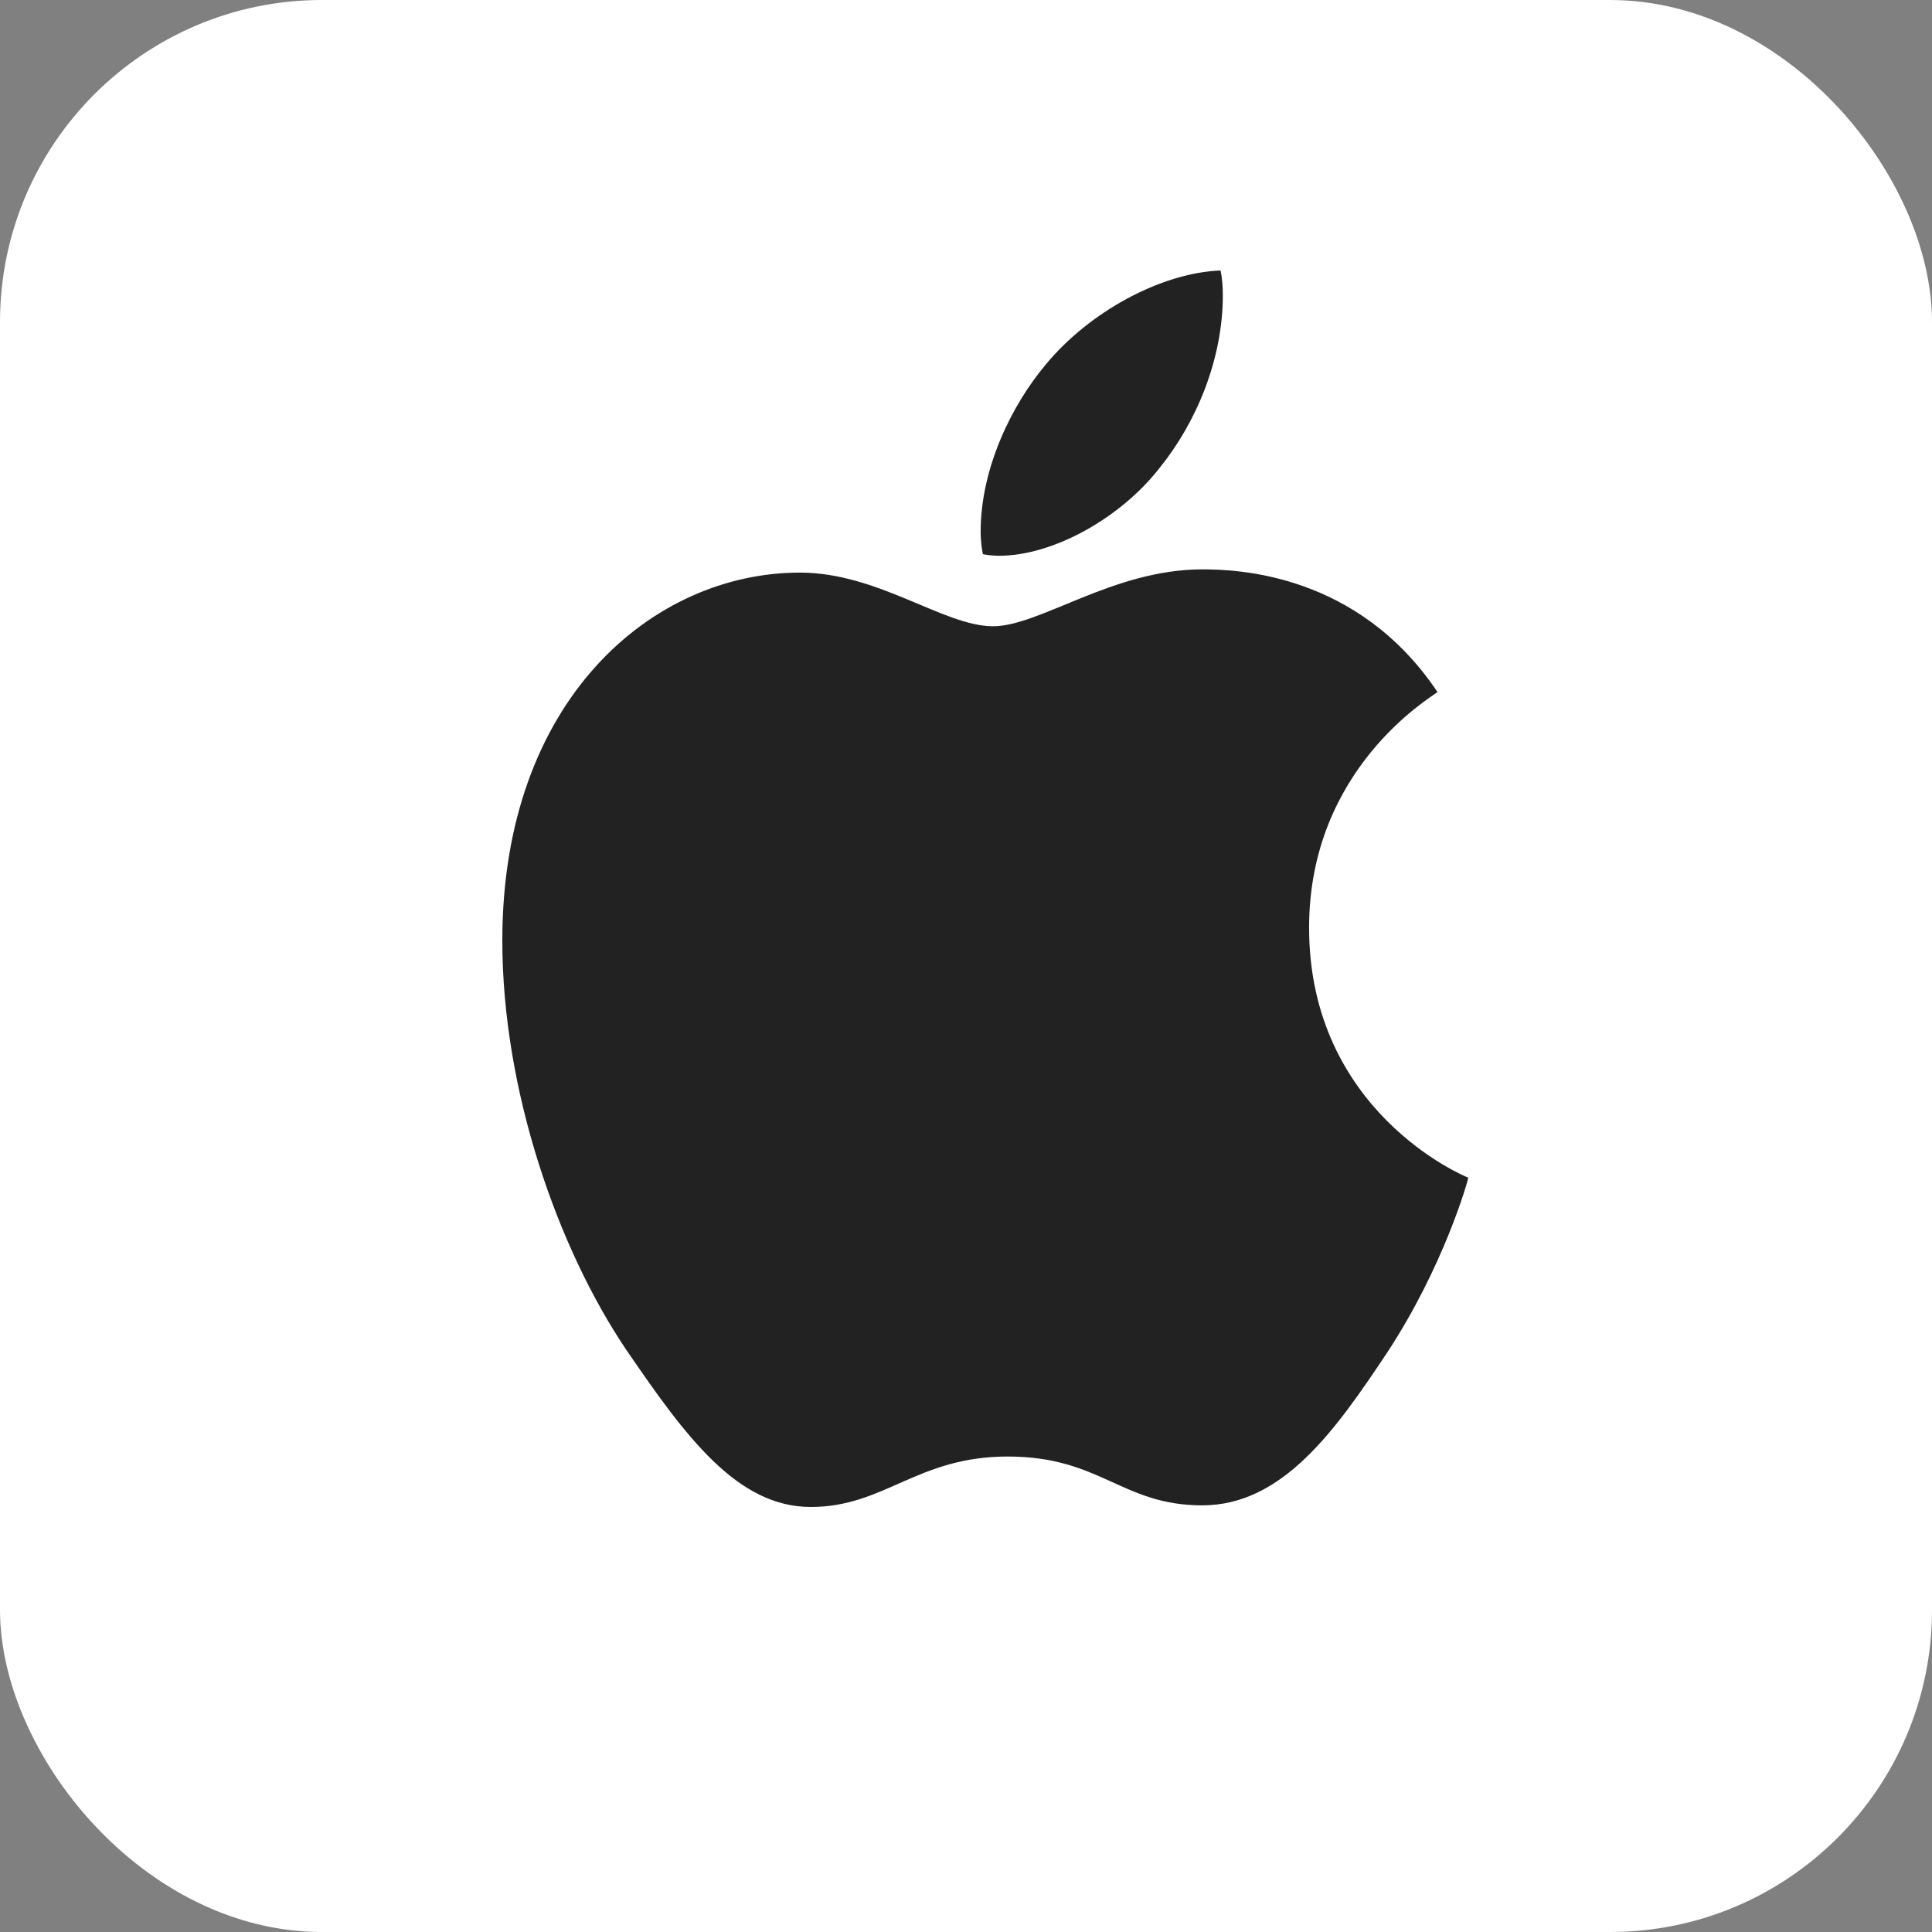 <svg width="48" height="48" viewBox="0 0 48 48" fill="none" xmlns="http://www.w3.org/2000/svg">
<rect x="0" y="0" width="48" height="48" fill="#808080" stroke="none"/>
<rect width="48" height="48" rx="8" fill="white"/>
<path d="M35.714 17.194C35.543 17.332 32.524 19.105 32.524 23.047C32.524 27.606 36.365 29.219 36.48 29.259C36.463 29.357 35.87 31.468 34.455 33.618C33.193 35.511 31.876 37.4 29.871 37.4C27.866 37.4 27.35 36.187 25.036 36.187C22.781 36.187 21.979 37.44 20.145 37.44C18.312 37.44 17.032 35.689 15.561 33.538C13.857 31.013 12.48 27.09 12.48 23.366C12.48 17.393 16.207 14.226 19.874 14.226C21.823 14.226 23.447 15.559 24.671 15.559C25.835 15.559 27.651 14.146 29.868 14.146C30.708 14.146 33.727 14.226 35.714 17.194ZM28.816 11.617C29.732 10.484 30.381 8.911 30.381 7.338C30.381 7.12 30.363 6.898 30.325 6.72C28.833 6.779 27.058 7.756 25.988 9.049C25.148 10.044 24.364 11.617 24.364 13.212C24.364 13.452 24.402 13.691 24.42 13.768C24.514 13.787 24.668 13.808 24.821 13.808C26.159 13.808 27.843 12.874 28.816 11.617Z" fill="#222222"/>
</svg>
